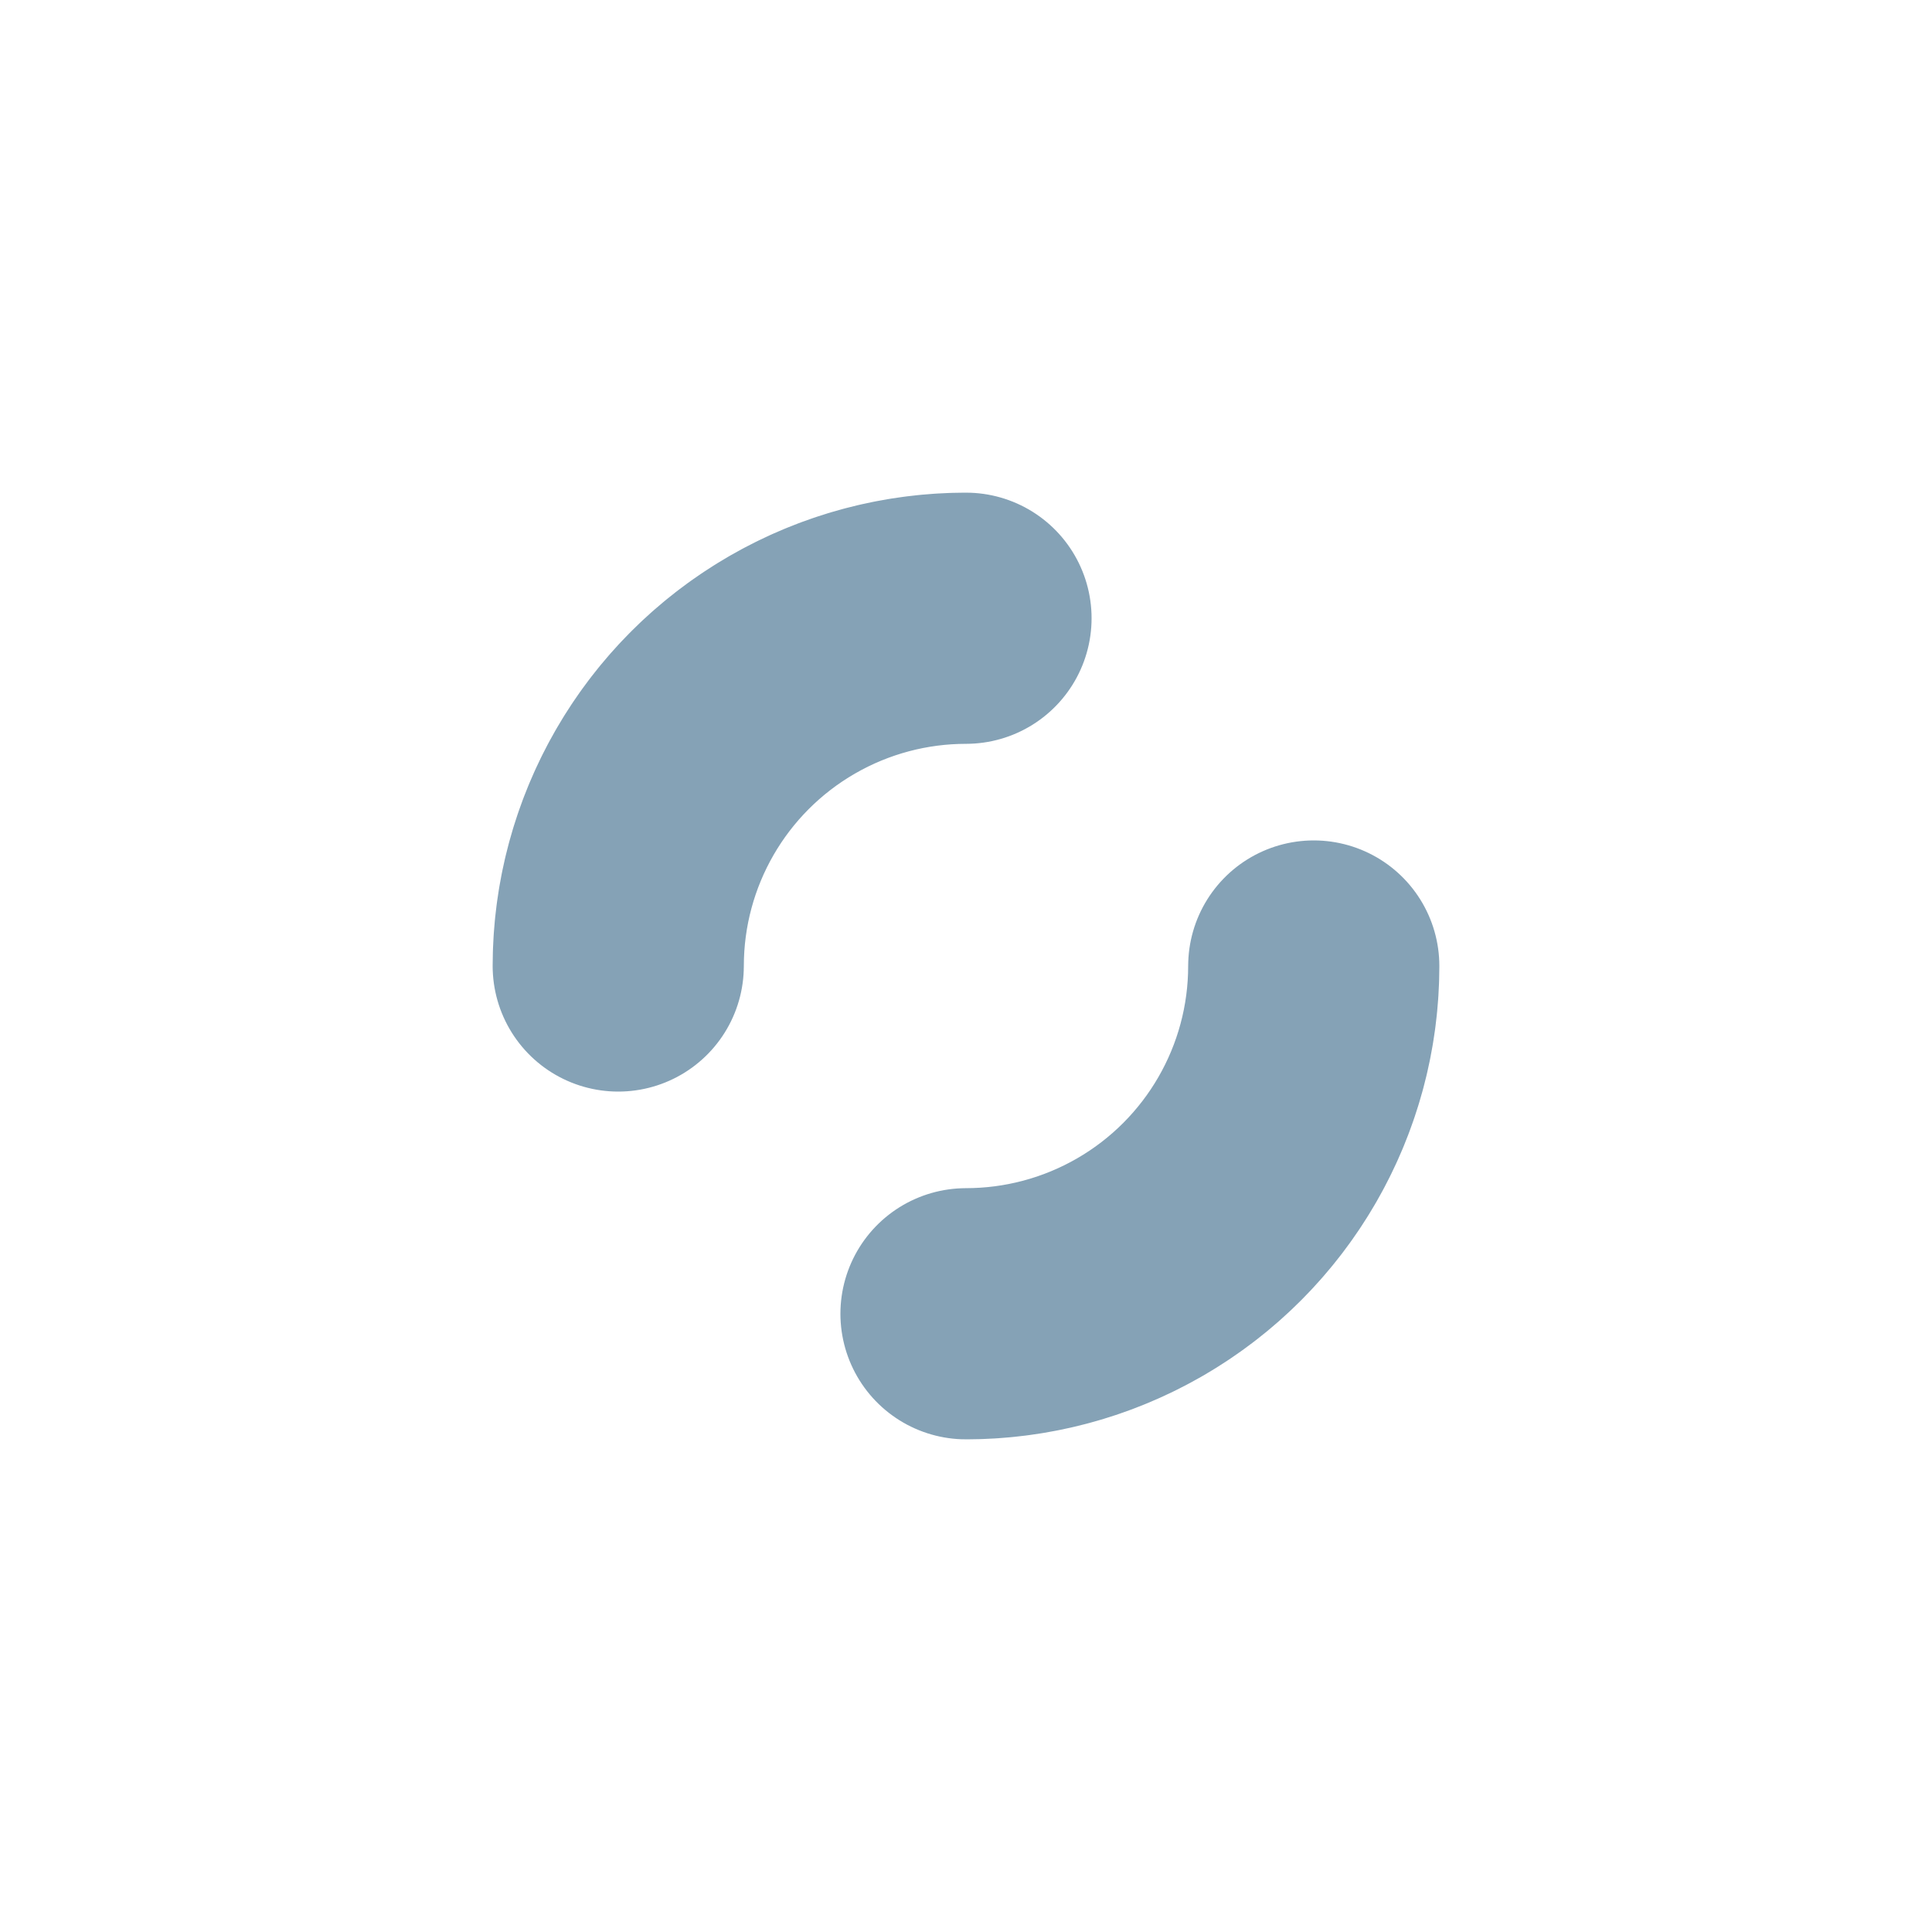<?xml version="1.0" encoding="utf-8"?>
<svg xmlns="http://www.w3.org/2000/svg" xmlns:xlink="http://www.w3.org/1999/xlink" style="margin: auto; background: none; display: block; shape-rendering: auto;" width="261px" height="261px" viewBox="0 0 100 100" preserveAspectRatio="xMidYMid">
<circle cx="50" cy="50" r="18" stroke-width="13" stroke="#85a2b6" stroke-dasharray="28.274 28.274" fill="none" stroke-linecap="round">
  <animateTransform attributeName="transform" type="rotate" repeatCount="indefinite" dur="1.316s" keyTimes="0;1" values="0 50 50;360 50 50"></animateTransform>
</circle>
<!-- [ldio] generated by https://loading.io/ --></svg>